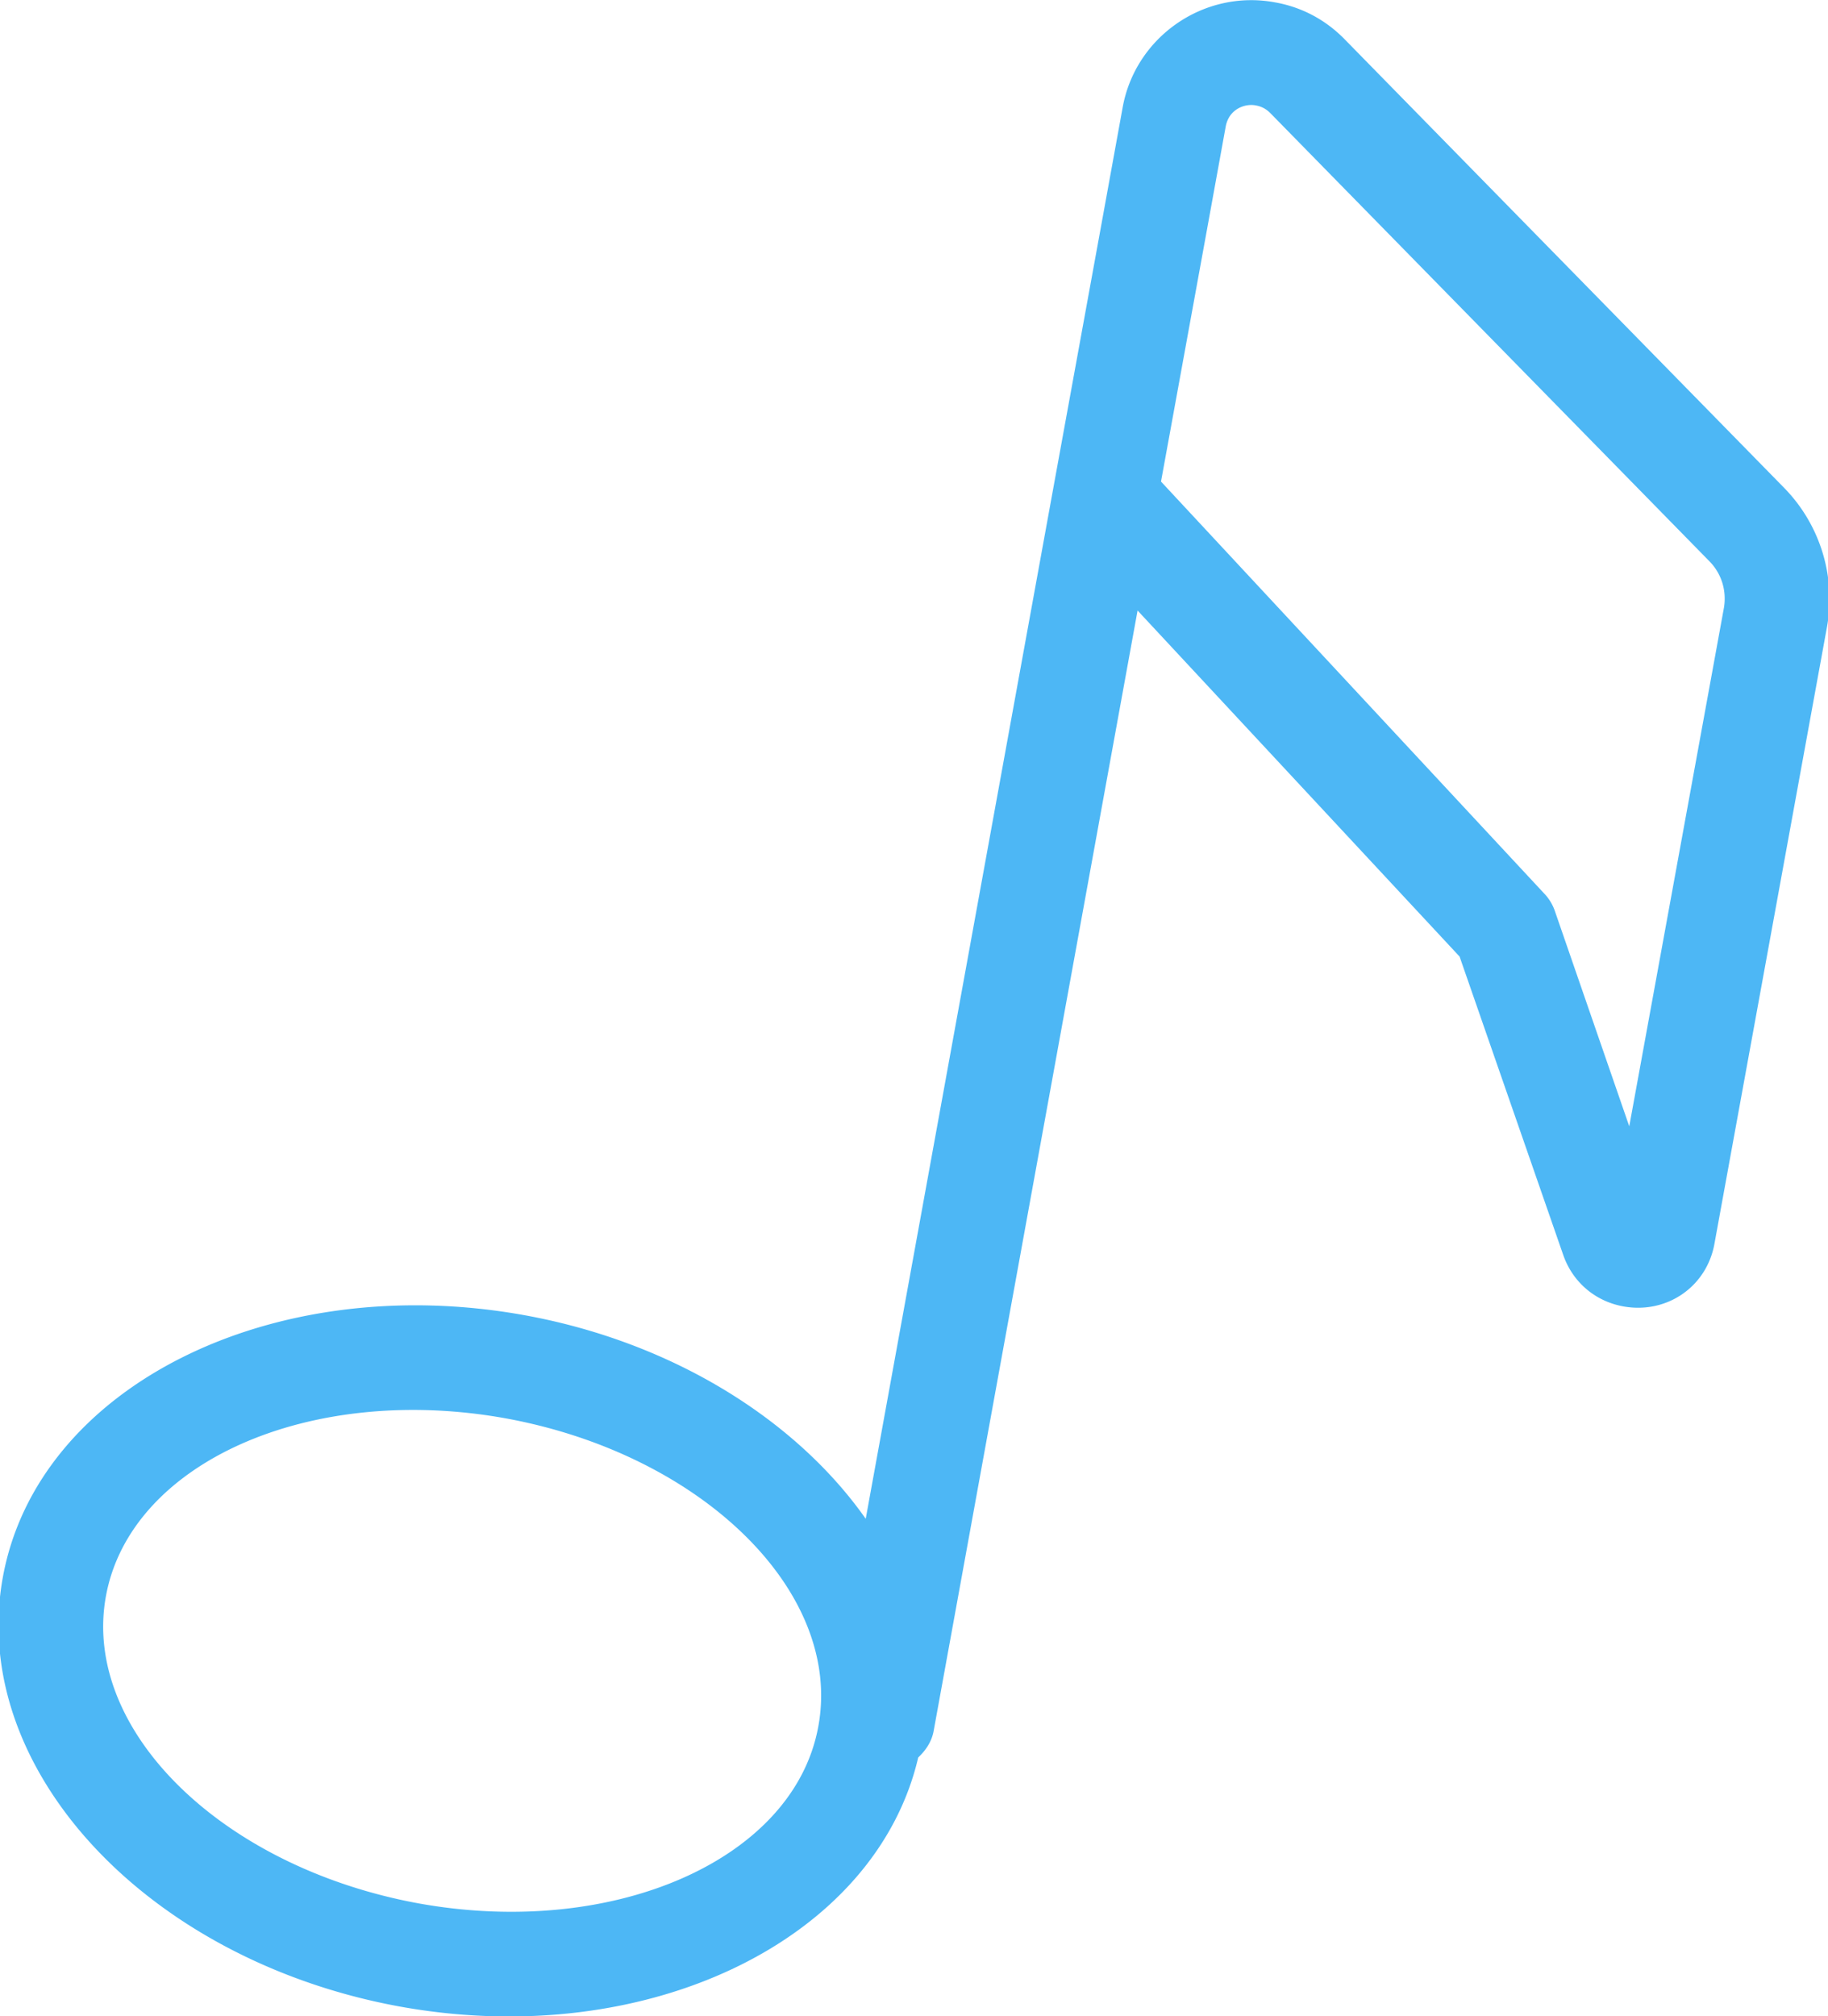 <svg xmlns="http://www.w3.org/2000/svg" width="39" height="43" viewBox="0 0 39 43"><path fill="#4DB7F5" fill-rule="evenodd" d="M38.07 10.41L28.69.84c-.41-.42-.92-.69-1.49-.79-1.51-.28-2.98.73-3.25 2.25l-.42 2.31-1.06 5.81-4 21.97c-1.47-2.09-4.09-3.76-7.27-4.34C5.8 27.07.8 29.57.06 33.64c-.74 4.06 3.06 8.16 8.46 9.15 5.28.96 10.16-1.41 11.07-5.31.16-.15.29-.34.33-.57l4.35-23.89 6.87 7.38 2.21 6.36c.2.58.68.99 1.28 1.1.93.17 1.79-.42 1.95-1.35l2.4-13.15c.19-1.07-.15-2.17-.91-2.95zM8.92 40.59c-4.19-.77-7.18-3.7-6.66-6.55.52-2.85 4.35-4.55 8.54-3.79 4.19.77 7.18 3.71 6.66 6.56-.51 2.84-4.35 4.54-8.54 3.78zm25.84-16.57l-1.58-4.57a1.02 1.02 0 0 0-.24-.4l-8.17-8.78.96-5.26.42-2.31c.07-.38.42-.5.65-.45.11.02.21.07.3.16l9.38 9.57c.25.26.36.62.3.98l-2.02 11.06z"/></svg>